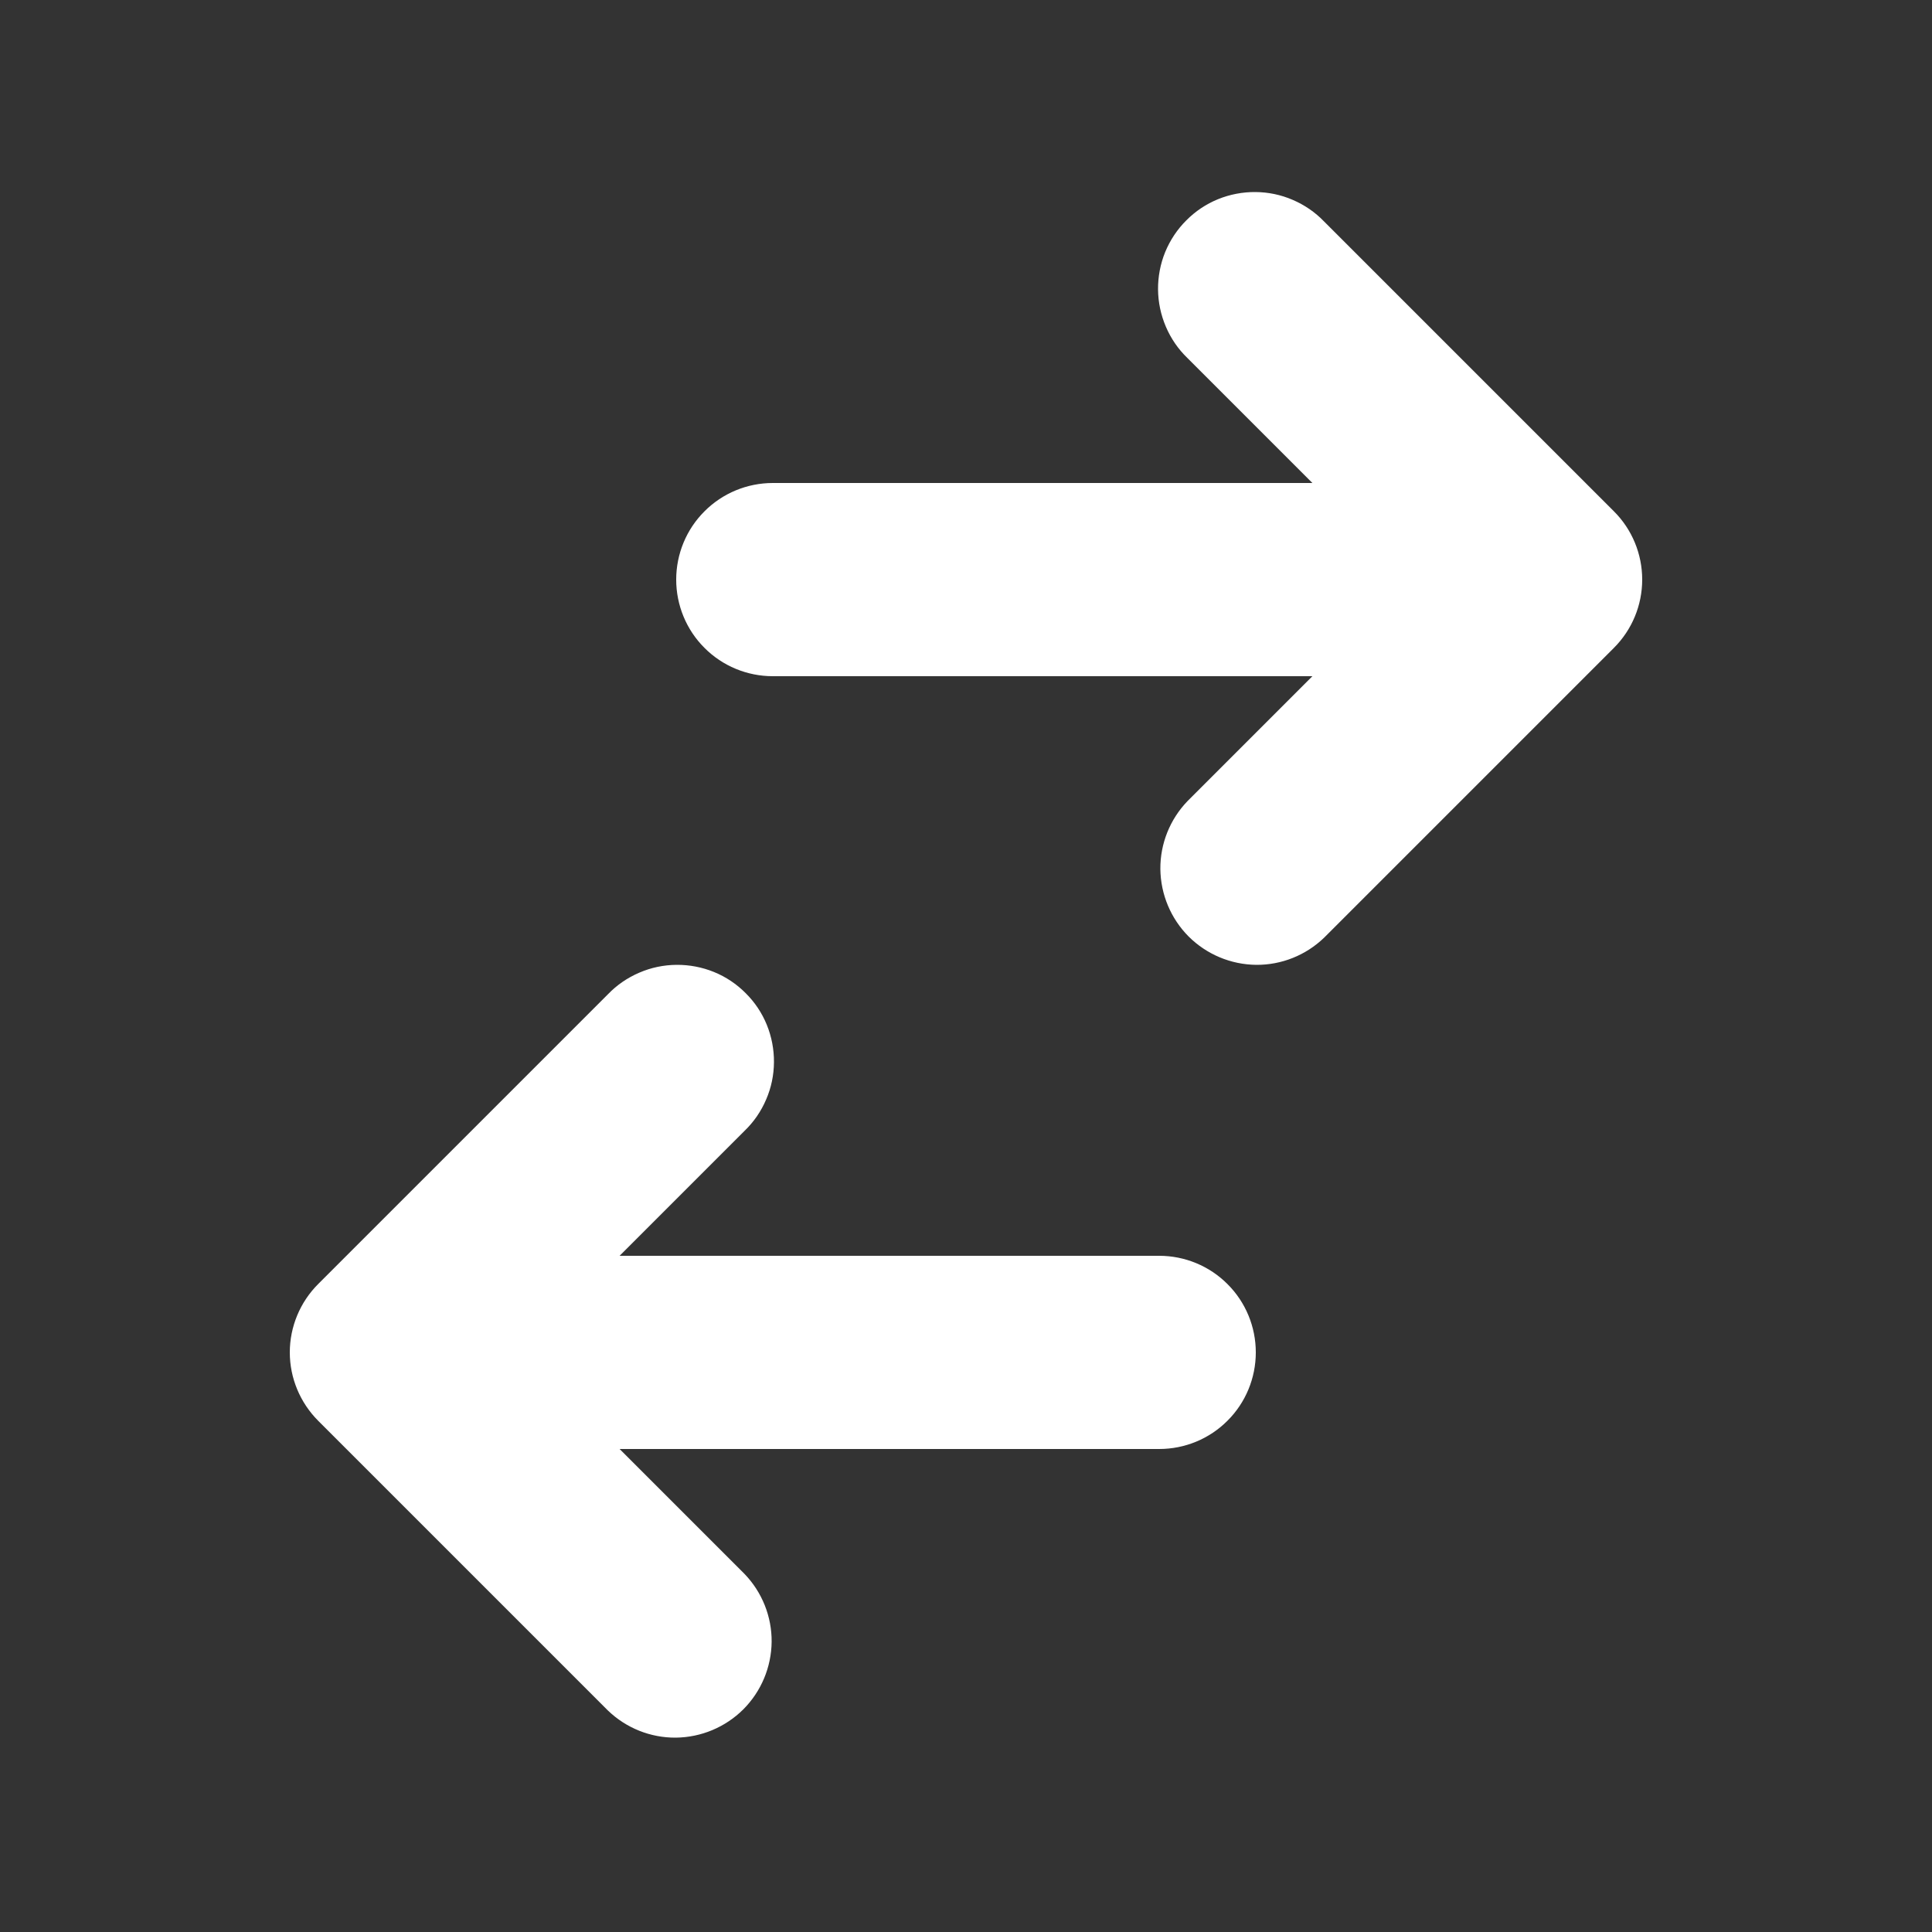 <svg width="20" height="20" viewBox="0 0 20 20" fill="none" xmlns="http://www.w3.org/2000/svg">
<rect x="0" y="0" width="20" height="20" fill="#333333" stroke="none"/>
<path d="M8 5C7.735 5 7.48 5.105 7.293 5.293C7.105 5.48 7 5.735 7 6C7 6.265 7.105 6.52 7.293 6.707C7.48 6.895 7.735 7 8 7H13.586L12.293 8.293C12.111 8.482 12.01 8.734 12.012 8.996C12.015 9.259 12.12 9.509 12.305 9.695C12.491 9.88 12.741 9.985 13.004 9.988C13.266 9.99 13.518 9.889 13.707 9.707L16.707 6.707C16.895 6.519 17 6.265 17 6C17 5.735 16.895 5.48 16.707 5.293L13.707 2.293C13.615 2.197 13.504 2.121 13.382 2.069C13.26 2.016 13.129 1.989 12.996 1.988C12.864 1.987 12.732 2.012 12.609 2.062C12.486 2.112 12.374 2.187 12.281 2.281C12.187 2.374 12.113 2.486 12.062 2.609C12.012 2.732 11.987 2.864 11.988 2.996C11.989 3.129 12.017 3.26 12.069 3.382C12.121 3.504 12.197 3.615 12.293 3.707L13.586 5H8ZM12 15C12.265 15 12.52 14.895 12.707 14.707C12.895 14.52 13 14.265 13 14C13 13.735 12.895 13.48 12.707 13.293C12.52 13.105 12.265 13 12 13H6.414L7.707 11.707C7.803 11.615 7.879 11.504 7.931 11.382C7.984 11.26 8.011 11.129 8.012 10.996C8.013 10.864 7.988 10.732 7.938 10.609C7.888 10.486 7.813 10.374 7.719 10.281C7.626 10.187 7.514 10.112 7.391 10.062C7.268 10.012 7.136 9.987 7.004 9.988C6.871 9.989 6.74 10.016 6.618 10.069C6.496 10.121 6.385 10.197 6.293 10.293L3.293 13.293C3.106 13.48 3 13.735 3 14C3 14.265 3.106 14.519 3.293 14.707L6.293 17.707C6.482 17.889 6.734 17.99 6.996 17.988C7.259 17.985 7.509 17.88 7.695 17.695C7.88 17.509 7.985 17.259 7.988 16.996C7.99 16.734 7.889 16.482 7.707 16.293L6.414 15H12Z" fill="white"/>
</svg>
